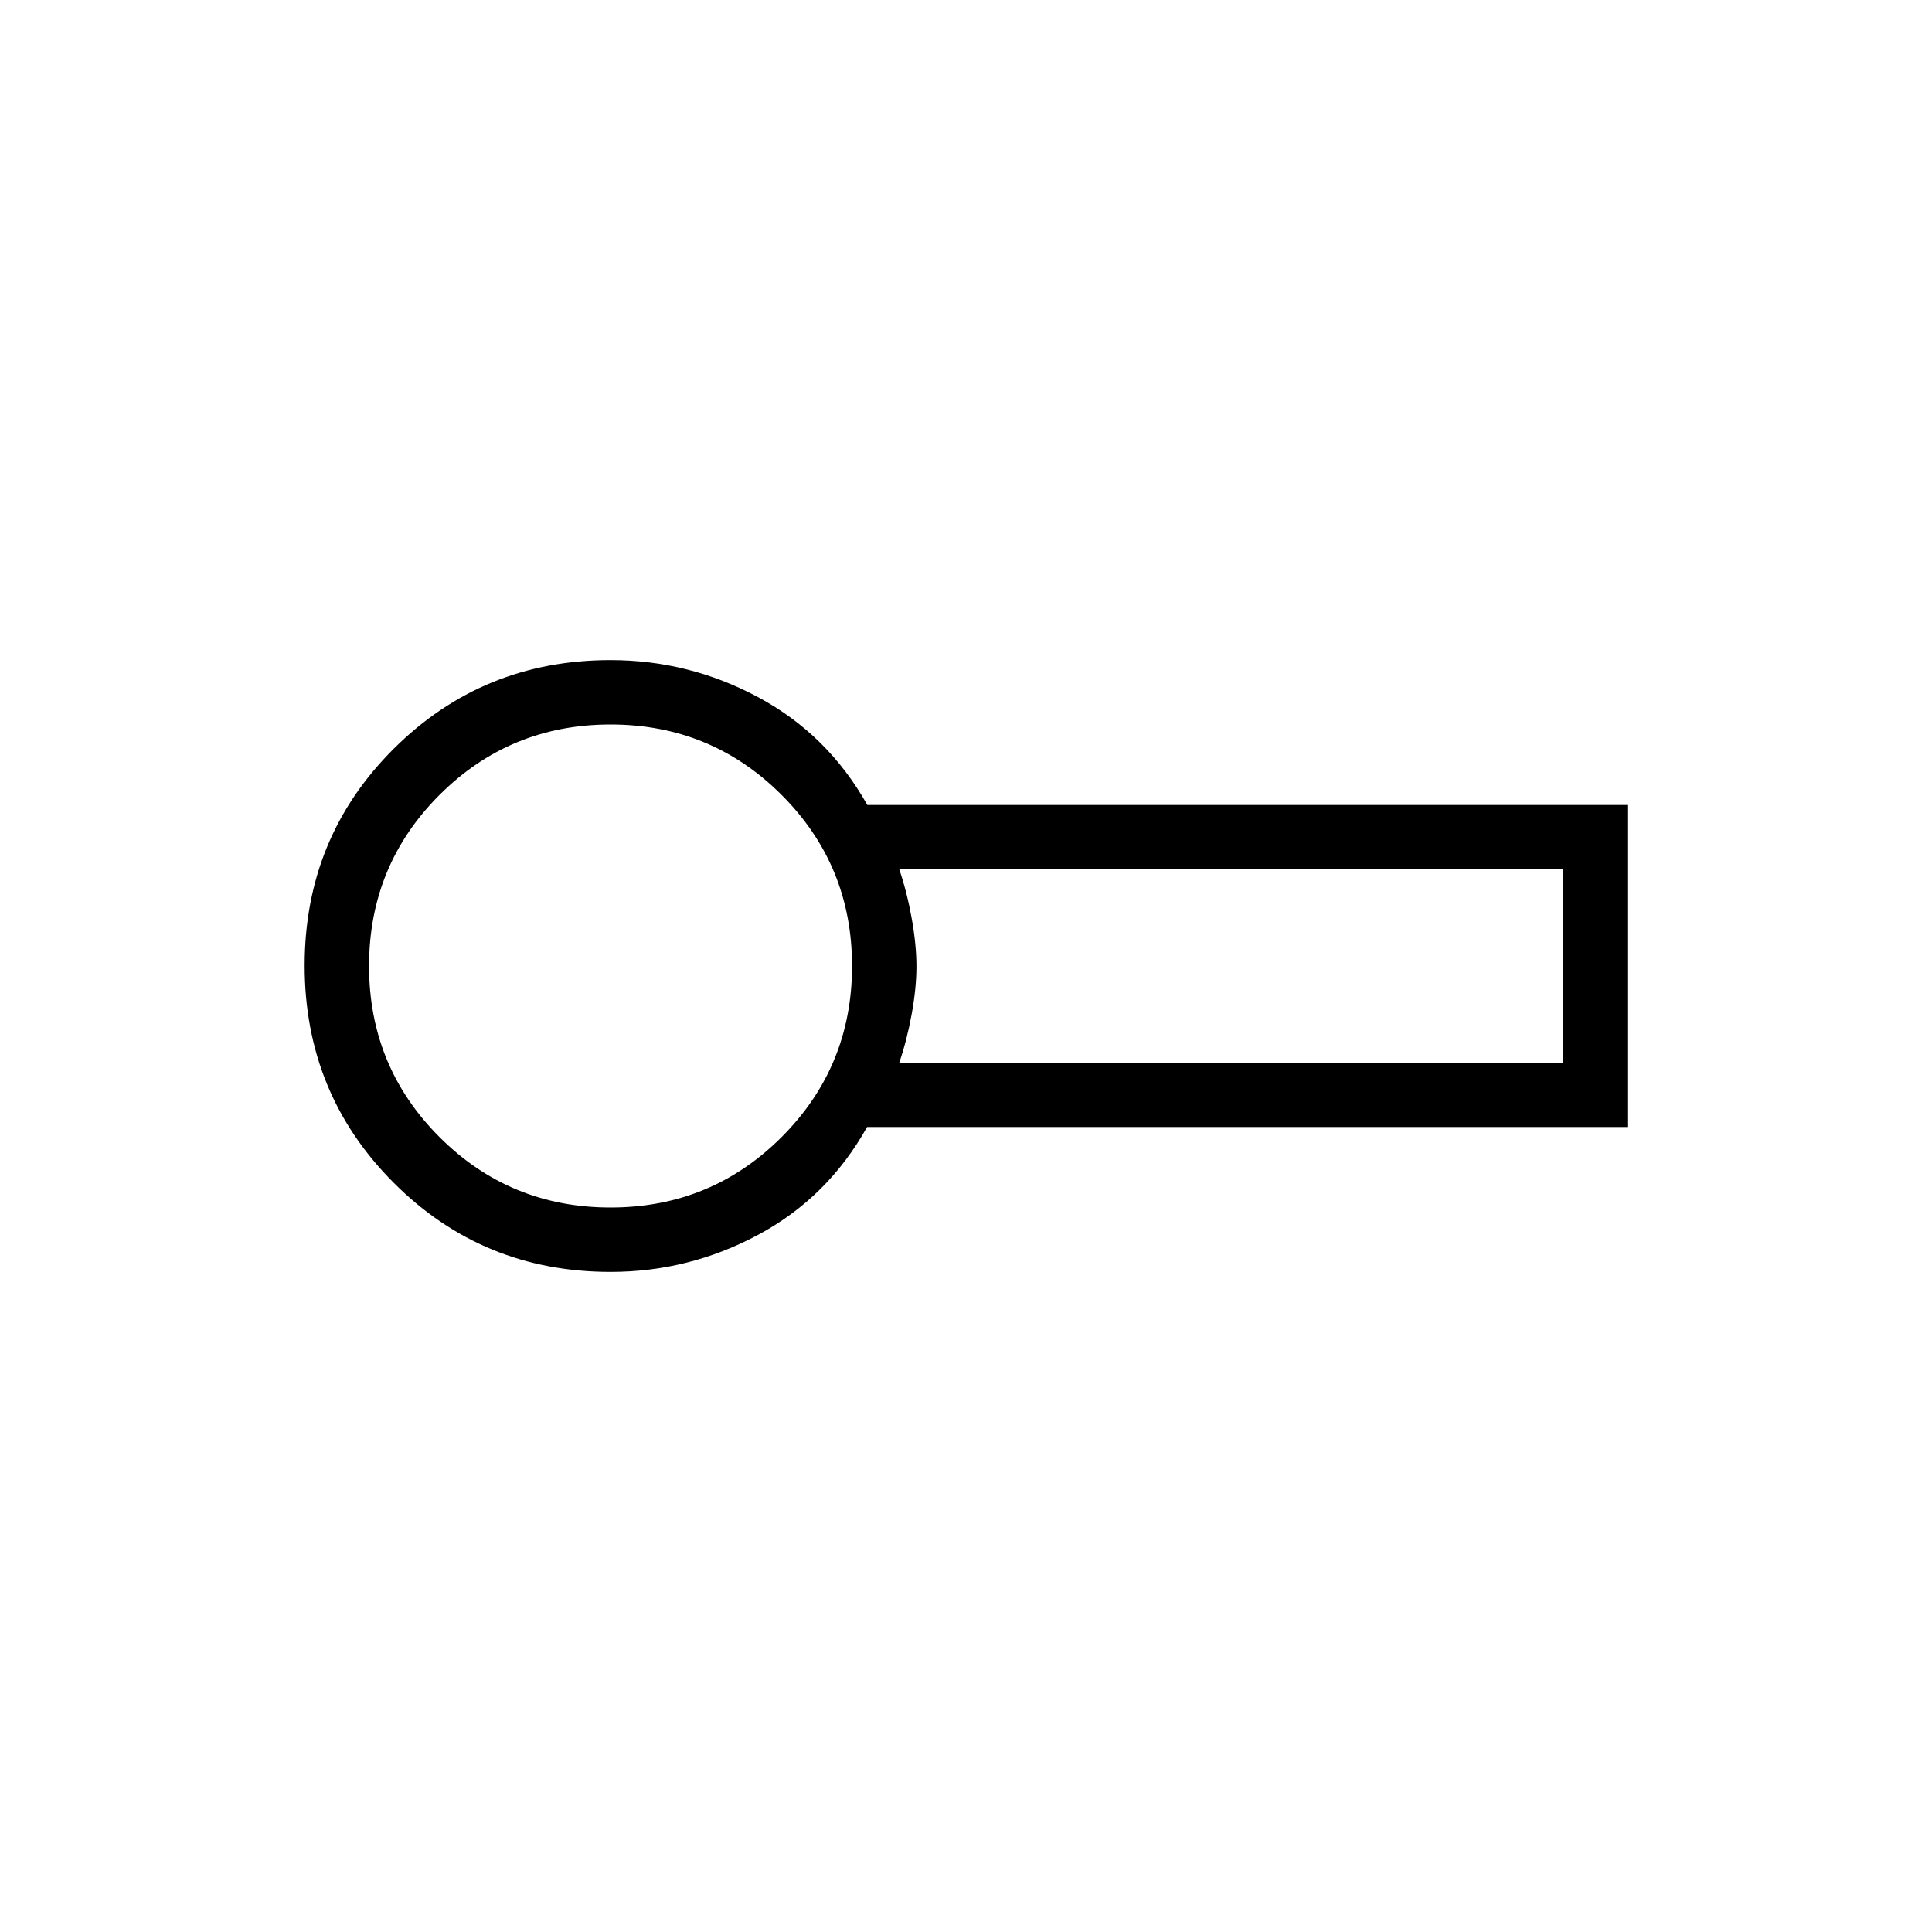 <svg xmlns="http://www.w3.org/2000/svg" height="20" viewBox="0 -960 960 960" width="20"><path d="M303.38-328q-63.52 0-107.76-44.3-44.24-44.31-44.24-107.93 0-63.62 44.24-107.69Q239.86-632 303.38-632q39.01 0 73.47 18.5t54.13 53.5h377.64v160H430.85q-19.54 35-54 53.5T303.38-328Zm0-152Zm143.47 48h329.77v-96H446.85q3.77 11 6.15 24.2 2.38 13.2 2.38 24T453-456q-2.38 13-6.15 24Zm-143.47 72q50 0 85-35t35-85q0-50-35-85t-85-35q-50 0-85 35t-35 85q0 50 35 85t85 35Z"/></svg>
